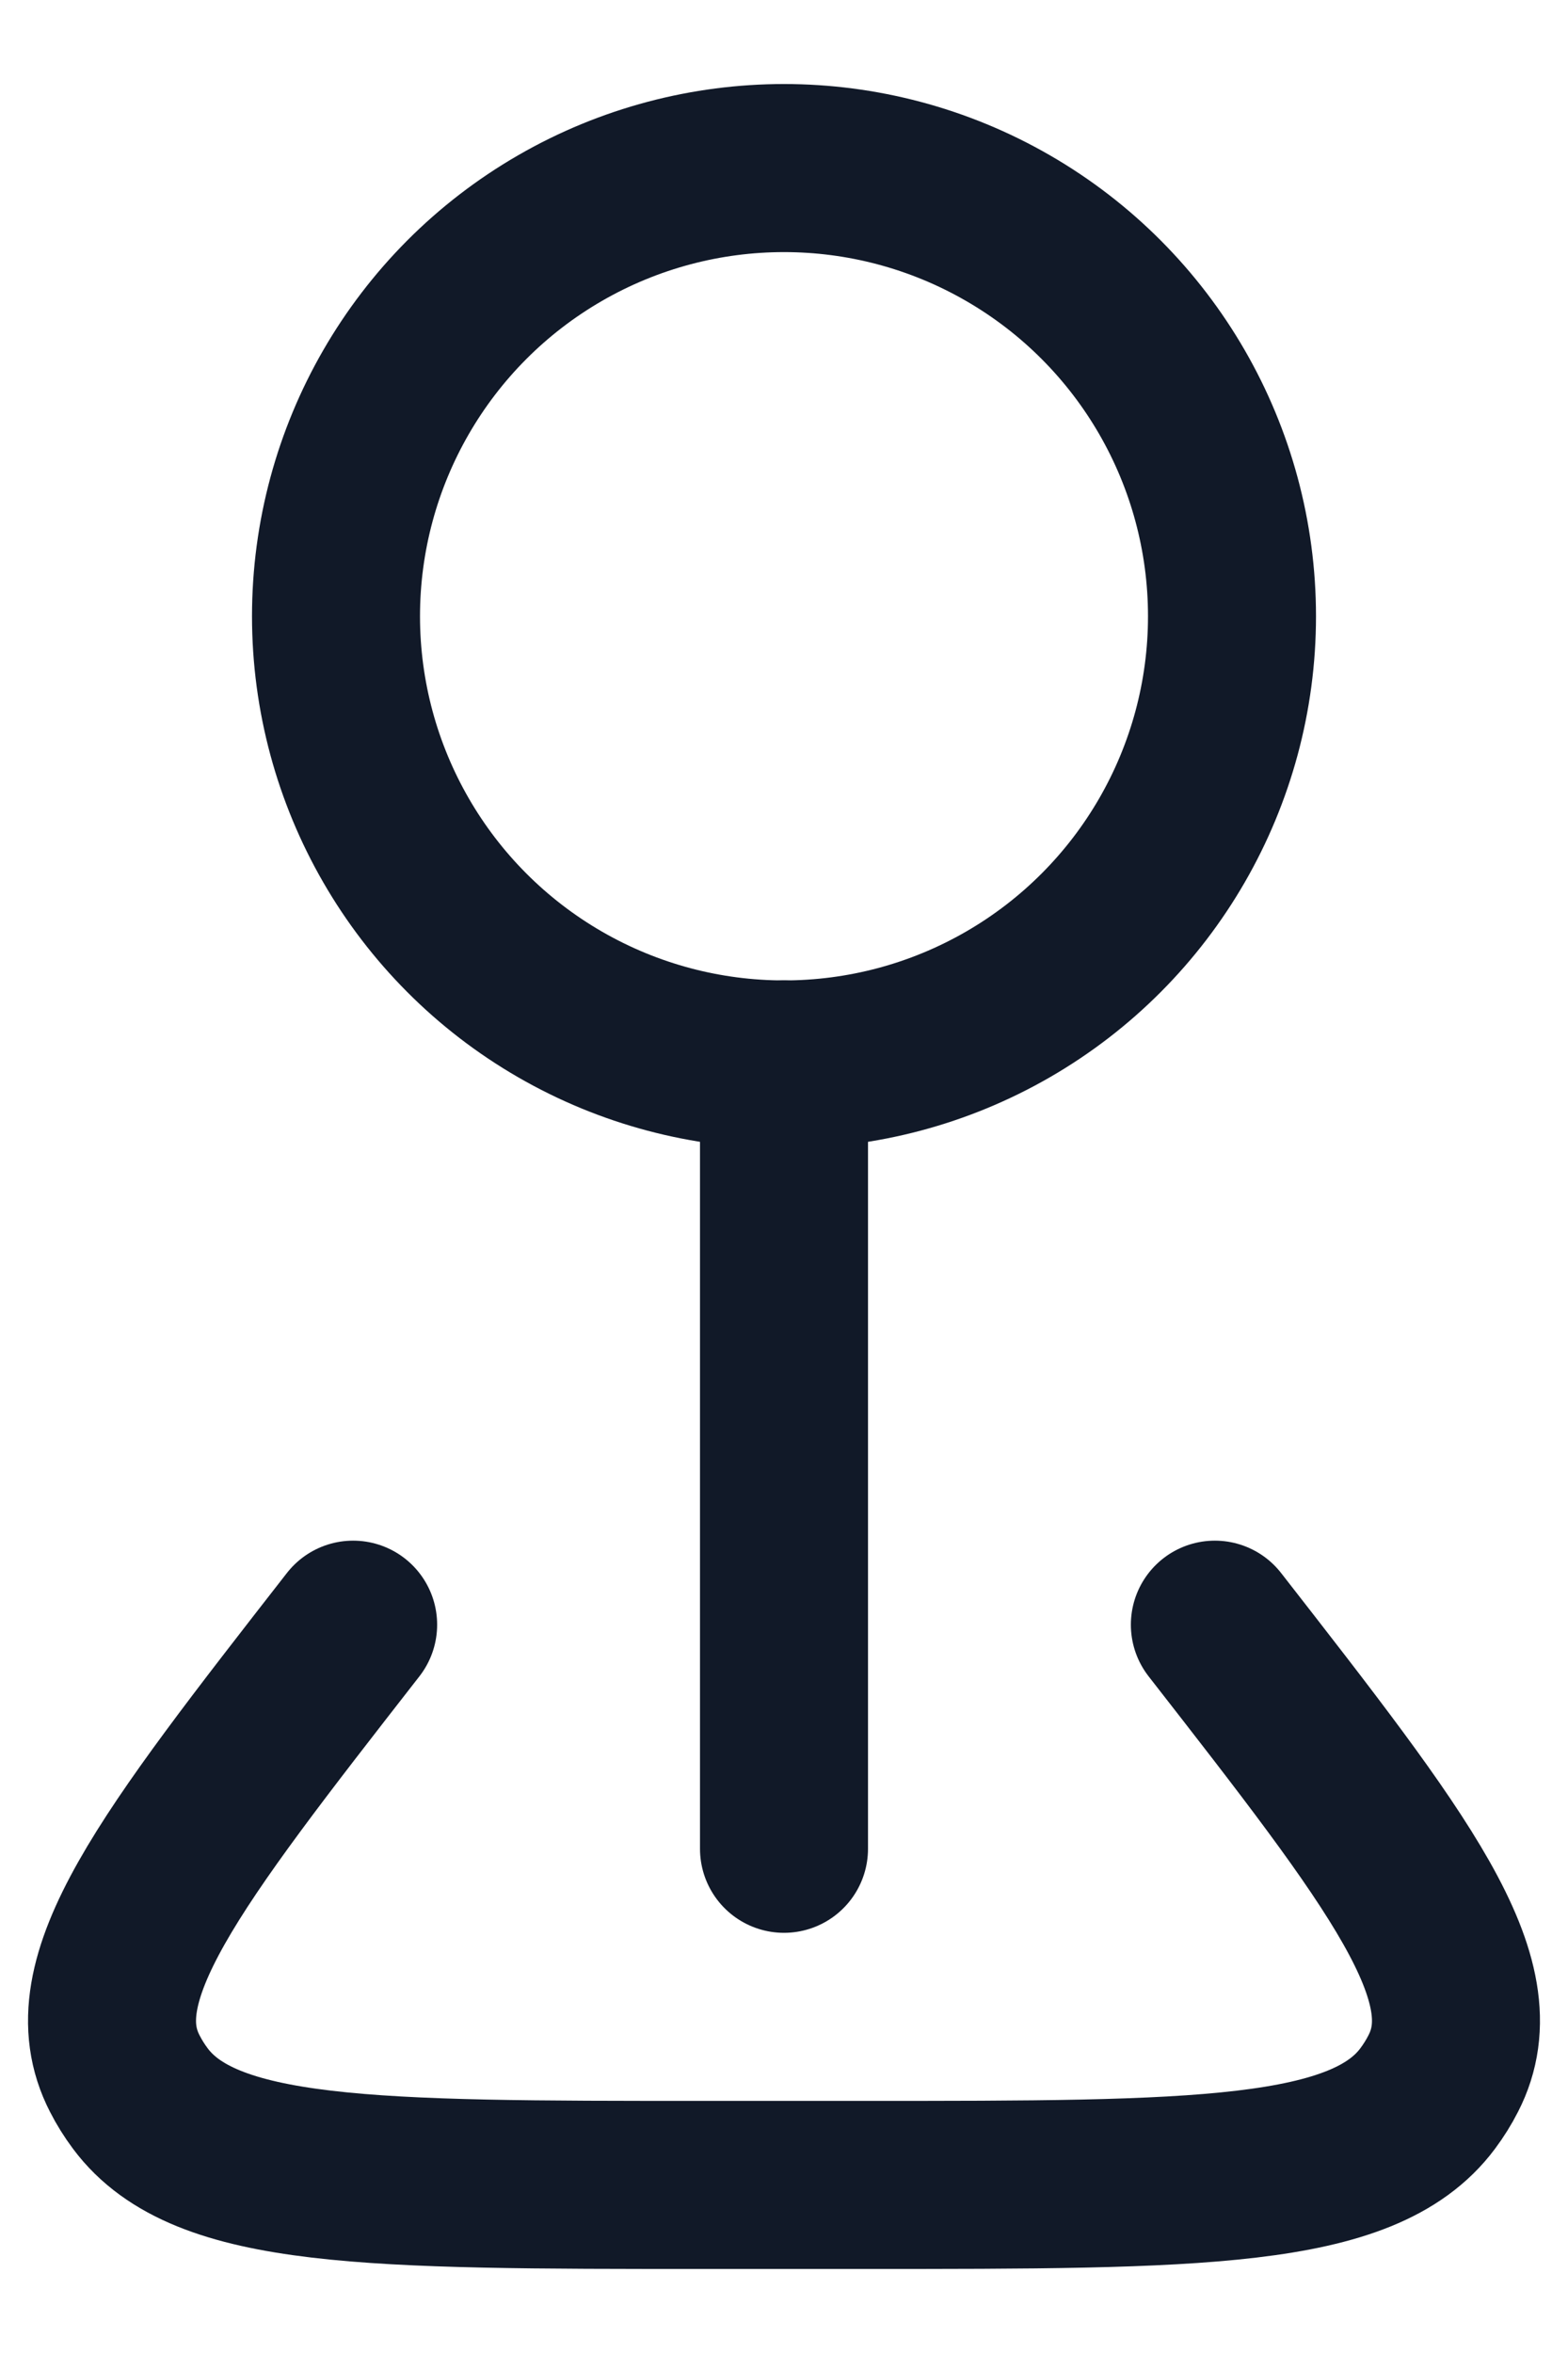 <svg width="14" height="21" viewBox="0 0 14 21" fill="none" xmlns="http://www.w3.org/2000/svg">
<g id="elements">
<circle id="Ellipse 1540" cx="7" cy="5.5" r="4" stroke="#111928" stroke-width="1.5"/>
<path id="Vector 4237" d="M7 9.5L7 16.5" stroke="#111928" stroke-width="1.5" stroke-linecap="round"/>
<path id="Vector 4653" d="M10.847 14.5C12.494 16.613 13.318 17.669 12.886 18.506C12.847 18.583 12.8 18.658 12.747 18.729C12.172 19.5 10.688 19.5 7.718 19.5H6.282C3.313 19.5 1.828 19.5 1.253 18.729C1.2 18.658 1.153 18.583 1.114 18.506C0.682 17.669 1.506 16.613 3.153 14.5" stroke="#111928" stroke-width="1.5" stroke-linecap="round" stroke-linejoin="round"/>
</g>
</svg>
